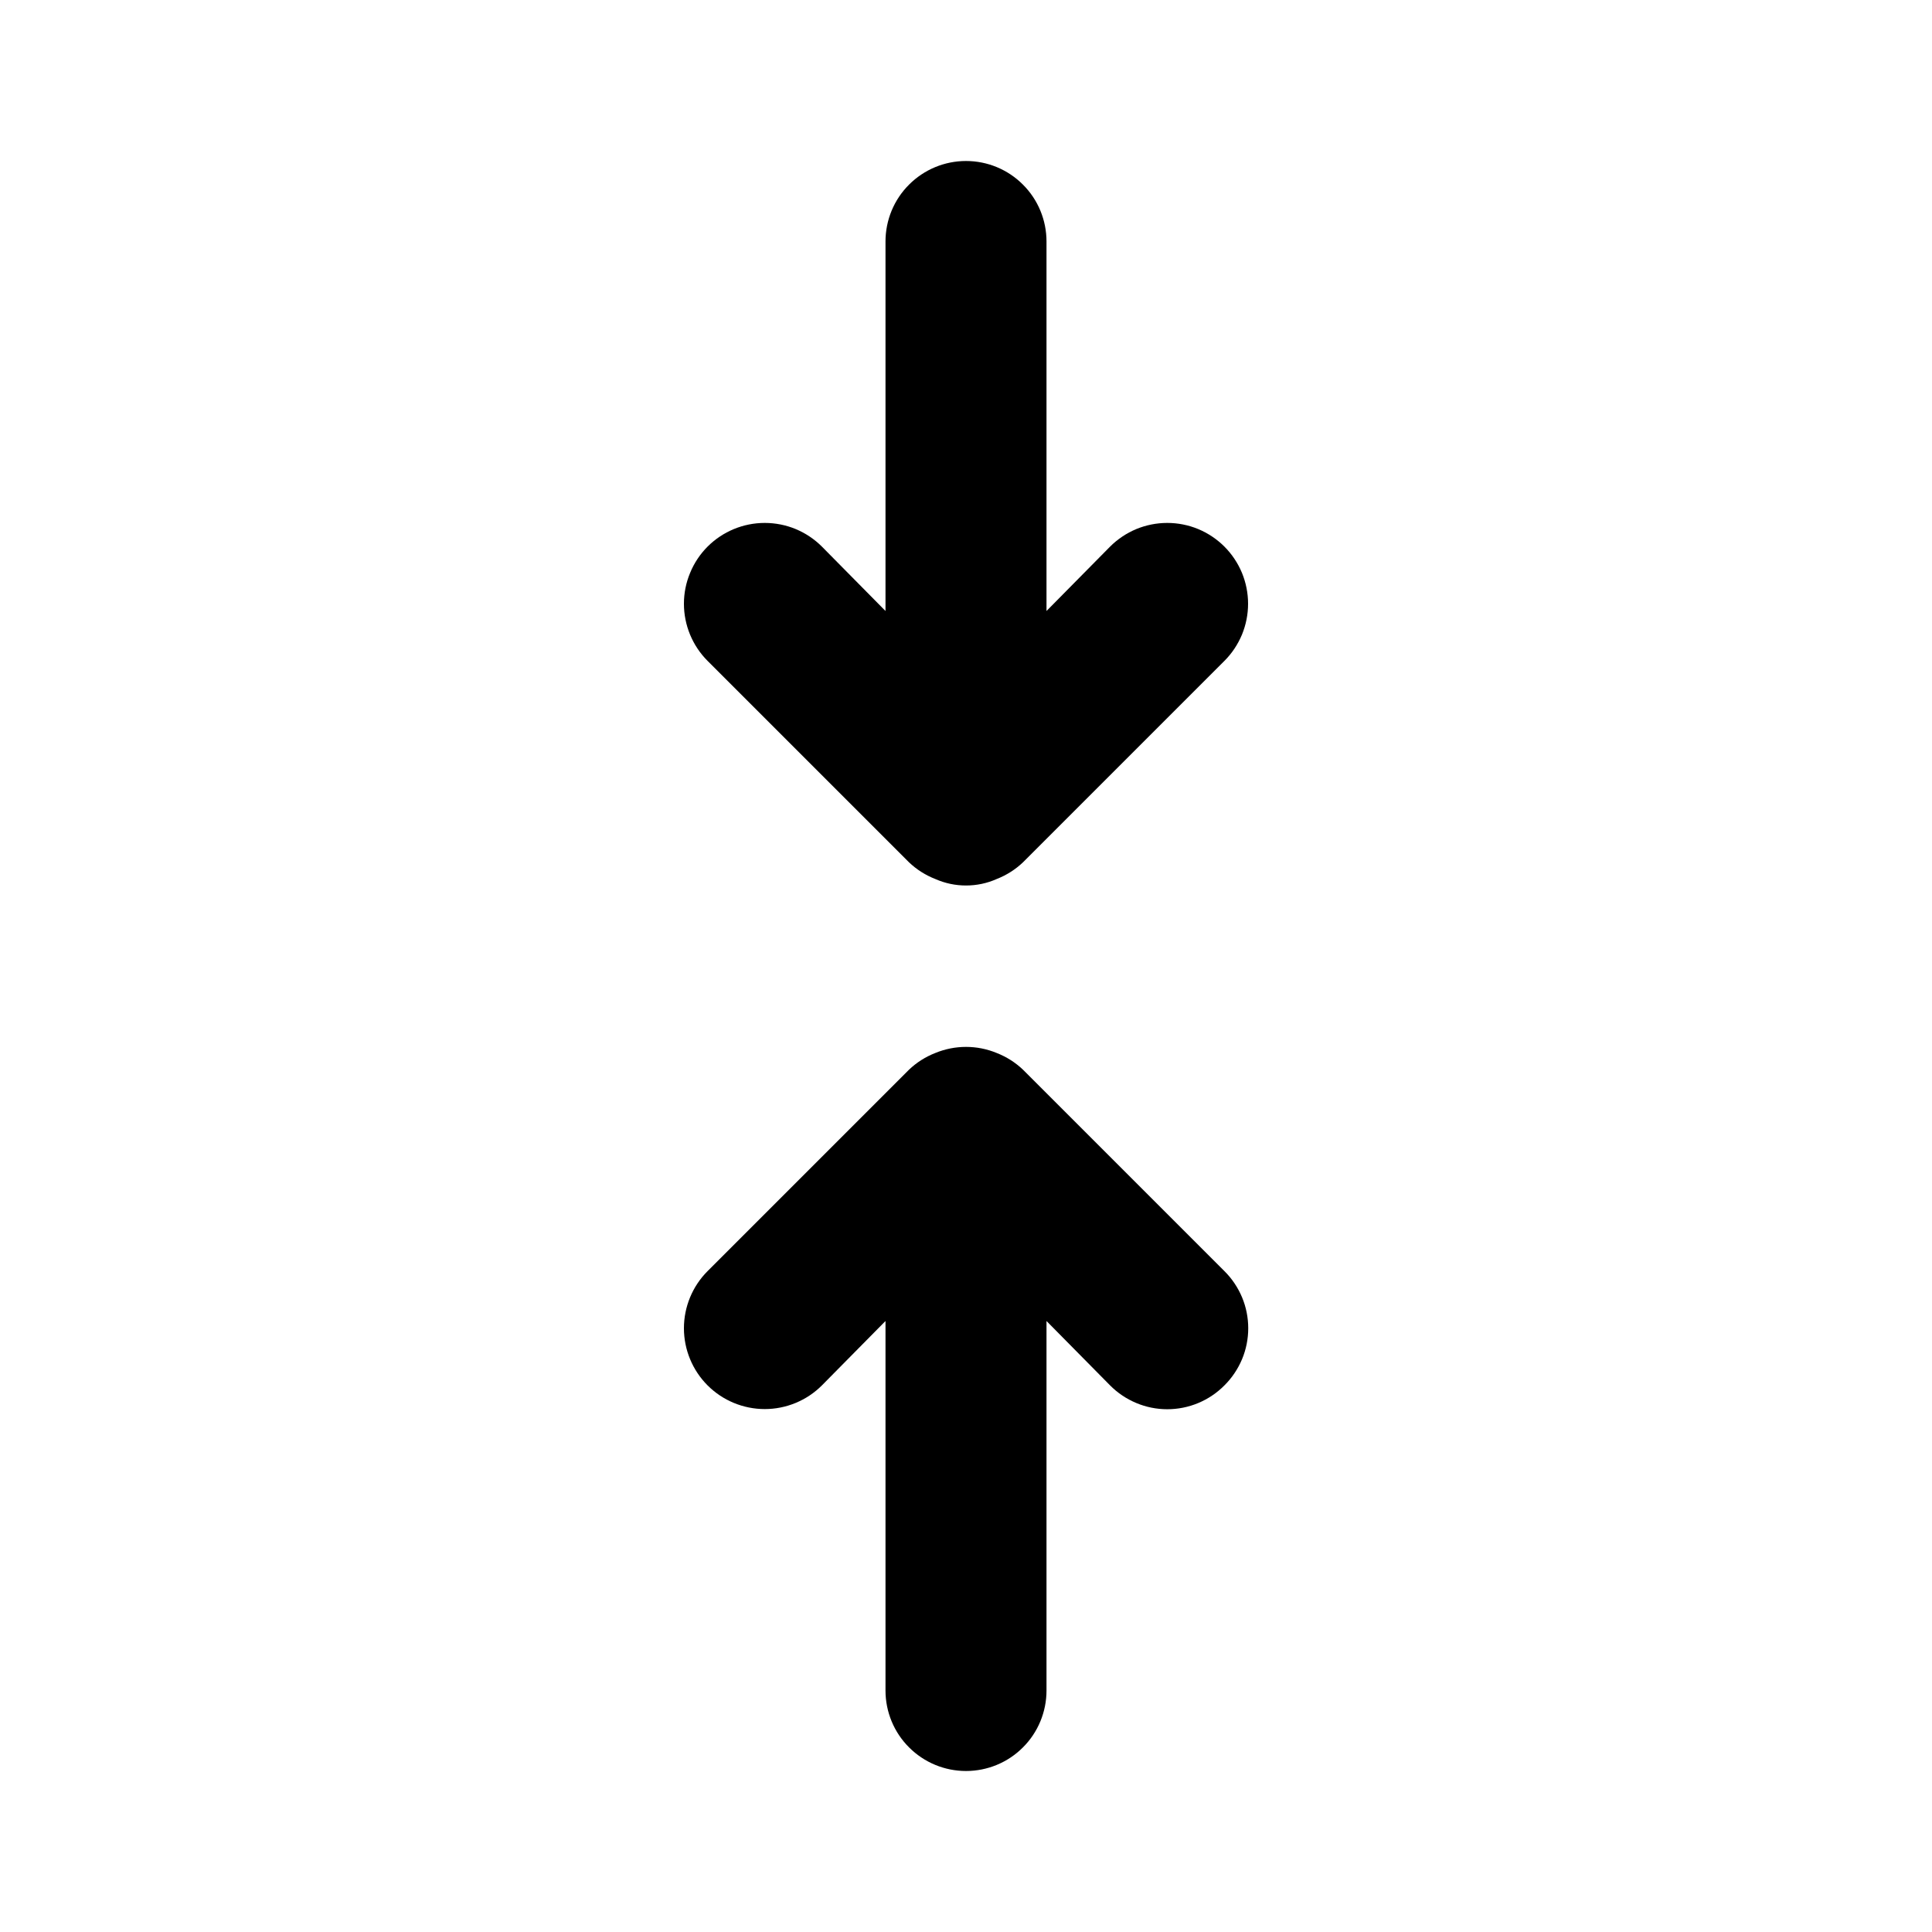 <svg width="24" height="24" viewBox="0 0 24 24" fill="none" xmlns="http://www.w3.org/2000/svg">
<path d="M12.71 13.29C12.615 13.199 12.503 13.128 12.38 13.08C12.137 12.98 11.864 12.98 11.62 13.08C11.497 13.128 11.385 13.199 11.29 13.29L8.79 15.79C8.602 15.978 8.496 16.234 8.496 16.5C8.496 16.766 8.602 17.022 8.79 17.21C8.978 17.398 9.234 17.504 9.5 17.504C9.766 17.504 10.022 17.398 10.21 17.21L11 16.41V21C11 21.265 11.105 21.52 11.293 21.707C11.481 21.895 11.735 22 12 22C12.265 22 12.52 21.895 12.707 21.707C12.895 21.52 13 21.265 13 21V16.41L13.79 17.21C13.883 17.304 13.994 17.378 14.116 17.429C14.238 17.48 14.368 17.506 14.5 17.506C14.632 17.506 14.763 17.48 14.885 17.429C15.007 17.378 15.117 17.304 15.21 17.21C15.304 17.117 15.378 17.006 15.429 16.885C15.48 16.763 15.506 16.632 15.506 16.5C15.506 16.368 15.48 16.237 15.429 16.115C15.378 15.994 15.304 15.883 15.21 15.79L12.71 13.29ZM11.29 10.71C11.385 10.801 11.497 10.872 11.62 10.92C11.74 10.973 11.869 11 12 11C12.131 11 12.261 10.973 12.38 10.92C12.503 10.872 12.615 10.801 12.71 10.71L15.21 8.21C15.303 8.117 15.377 8.006 15.428 7.884C15.478 7.762 15.504 7.632 15.504 7.5C15.504 7.368 15.478 7.238 15.428 7.116C15.377 6.994 15.303 6.883 15.21 6.79C15.117 6.697 15.006 6.623 14.884 6.572C14.763 6.522 14.632 6.496 14.5 6.496C14.368 6.496 14.238 6.522 14.116 6.572C13.994 6.623 13.883 6.697 13.79 6.79L13 7.59V3C13 2.735 12.895 2.48 12.707 2.293C12.52 2.105 12.265 2 12 2C11.735 2 11.481 2.105 11.293 2.293C11.105 2.48 11 2.735 11 3V7.59L10.21 6.79C10.117 6.697 10.006 6.623 9.884 6.572C9.763 6.522 9.632 6.496 9.5 6.496C9.234 6.496 8.978 6.602 8.79 6.79C8.697 6.883 8.623 6.994 8.573 7.116C8.522 7.238 8.496 7.368 8.496 7.5C8.496 7.766 8.602 8.022 8.79 8.21L11.29 10.71Z" fill="black"/>
</svg>
